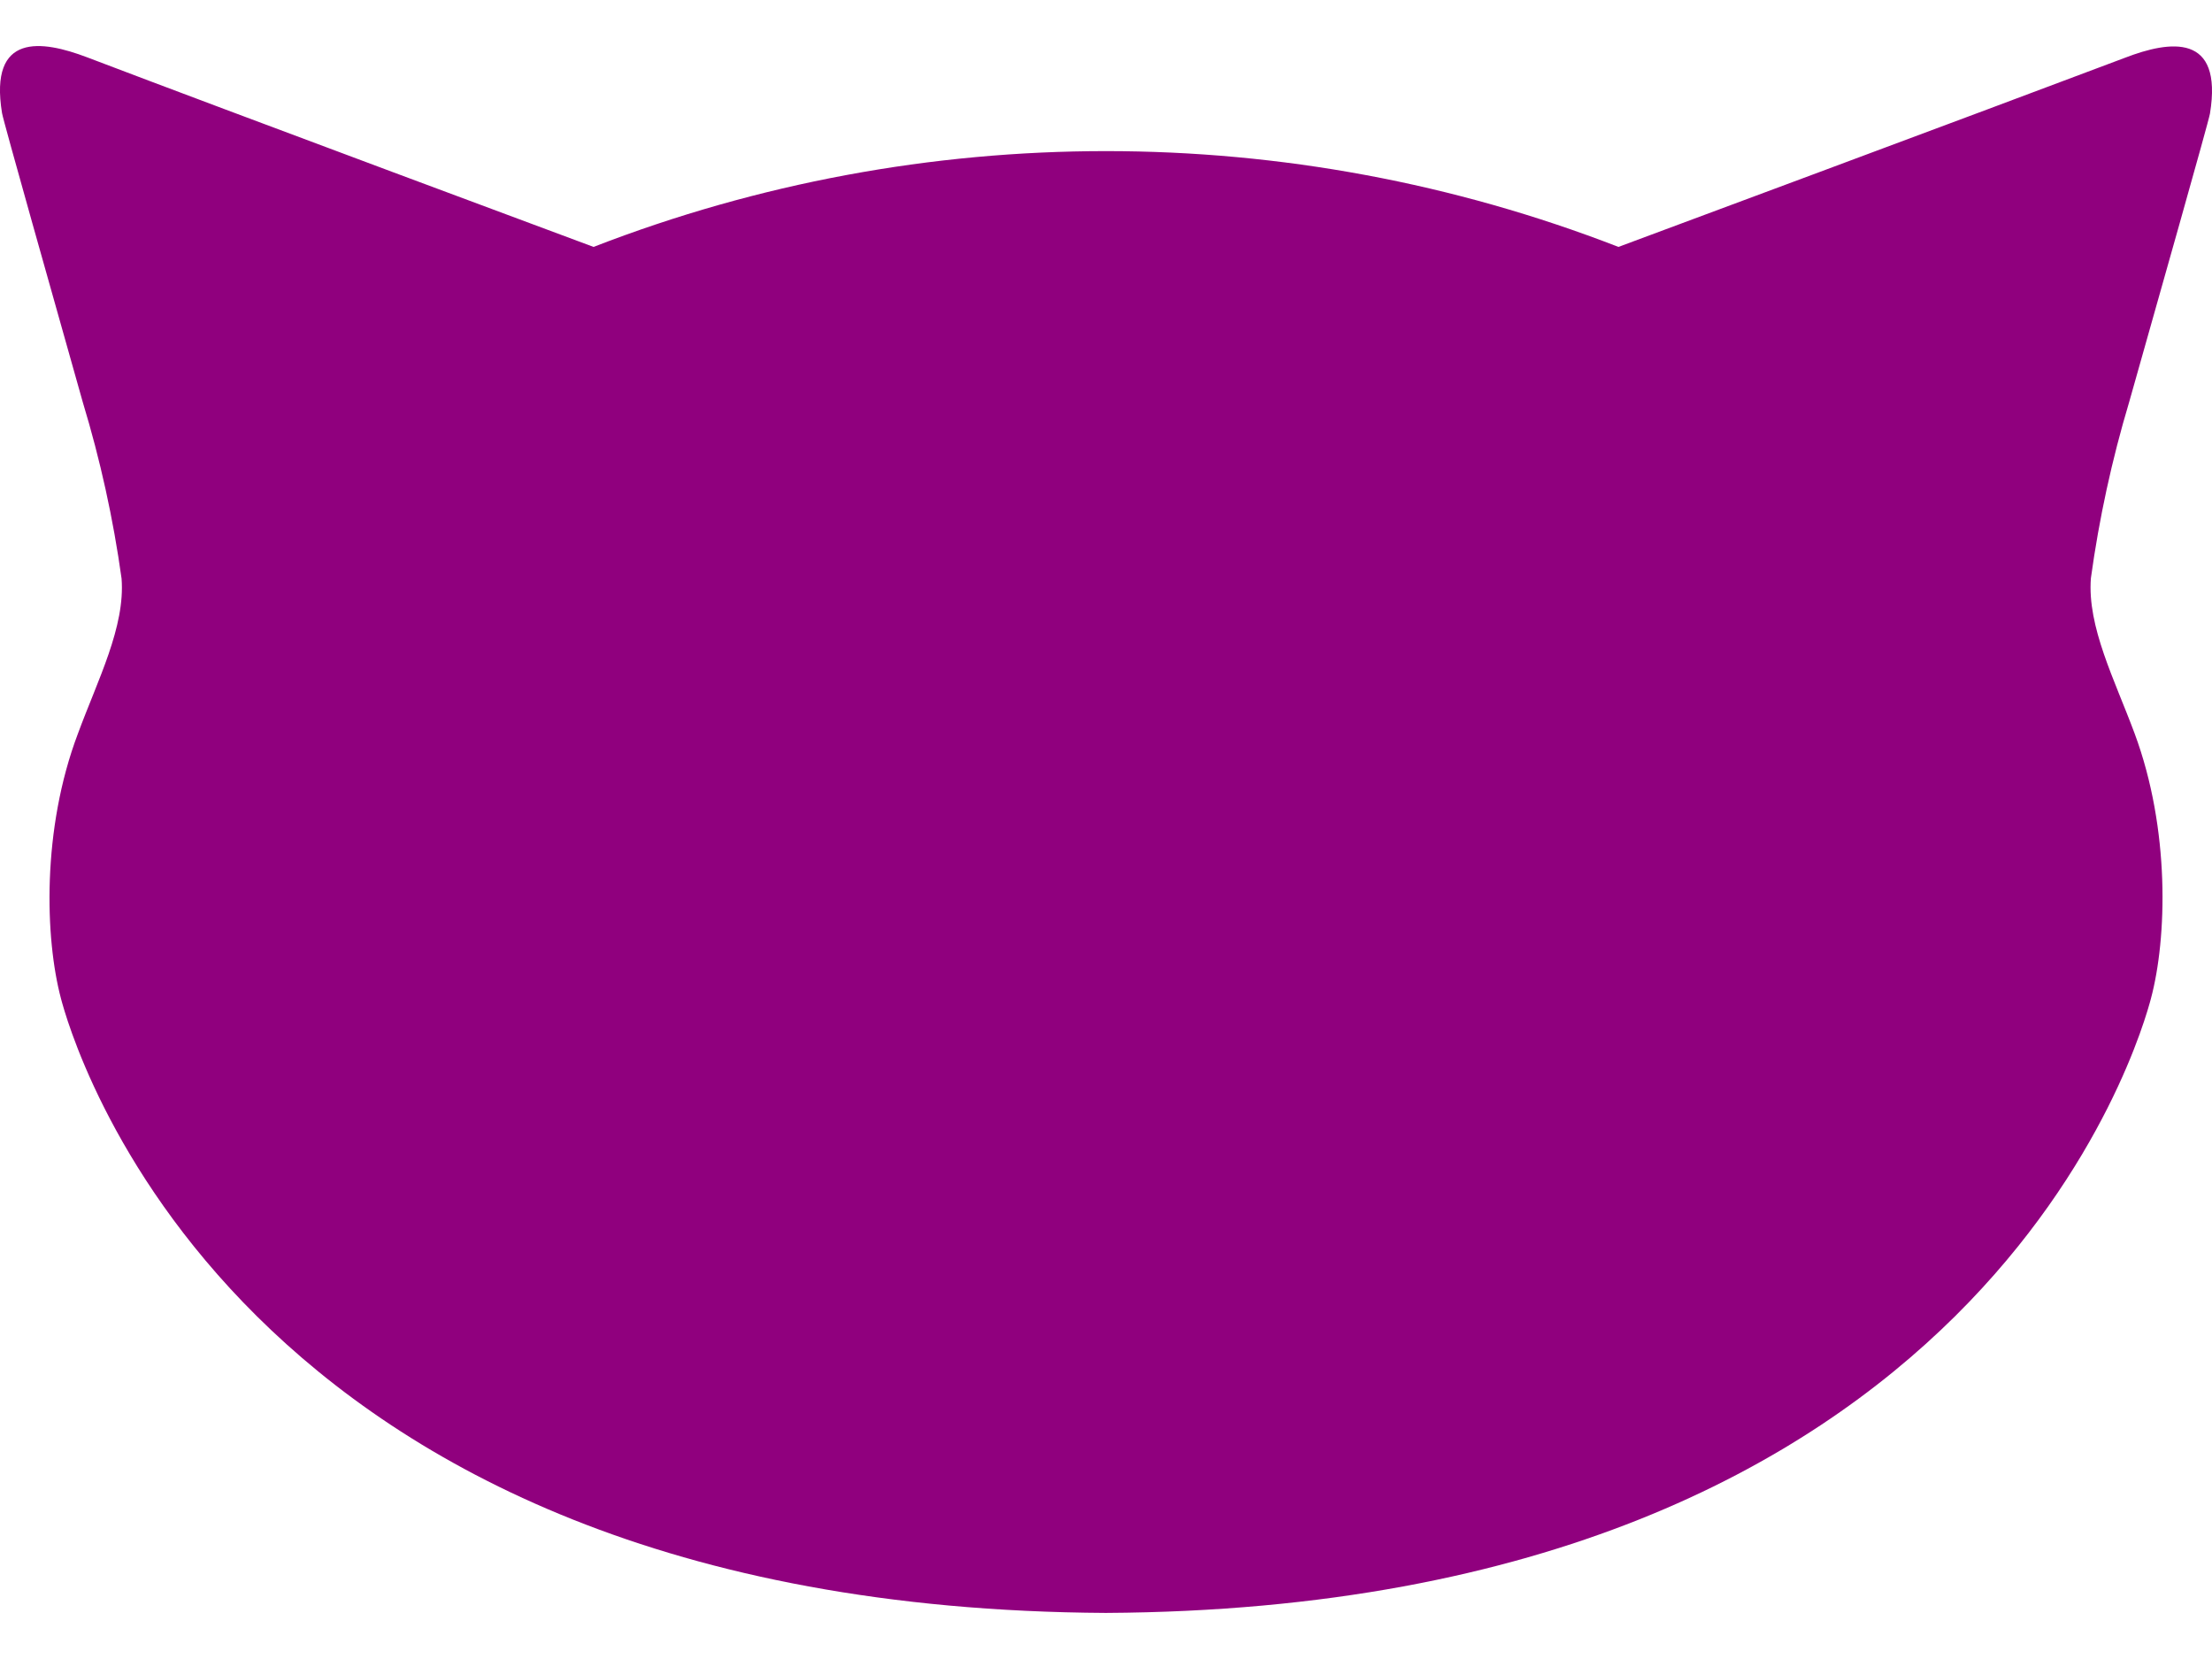 <svg width="24" height="18" viewBox="0 0 24 18" fill="none" xmlns="http://www.w3.org/2000/svg">
<path d="M11.999 17.5C21.545 17.447 23.242 11.191 23.337 10.836C23.513 10.179 23.547 8.998 23.16 7.957C22.945 7.377 22.645 6.802 22.686 6.273C22.775 5.627 22.914 4.988 23.101 4.363C23.405 3.285 23.964 1.319 23.978 1.232C24.121 0.354 23.544 0.439 23.058 0.626C21.535 1.201 17.56 2.679 17.56 2.679C13.989 1.293 10.011 1.293 6.44 2.679C6.44 2.679 2.465 1.201 0.943 0.621C0.455 0.436 -0.121 0.349 0.022 1.227C0.036 1.314 0.593 3.28 0.898 4.363C1.088 4.989 1.229 5.629 1.319 6.277C1.36 6.802 1.06 7.377 0.845 7.961C0.453 8.998 0.487 10.179 0.662 10.836C0.757 11.191 2.455 17.447 11.999 17.5Z" fill="#90007E"/>
</svg>
